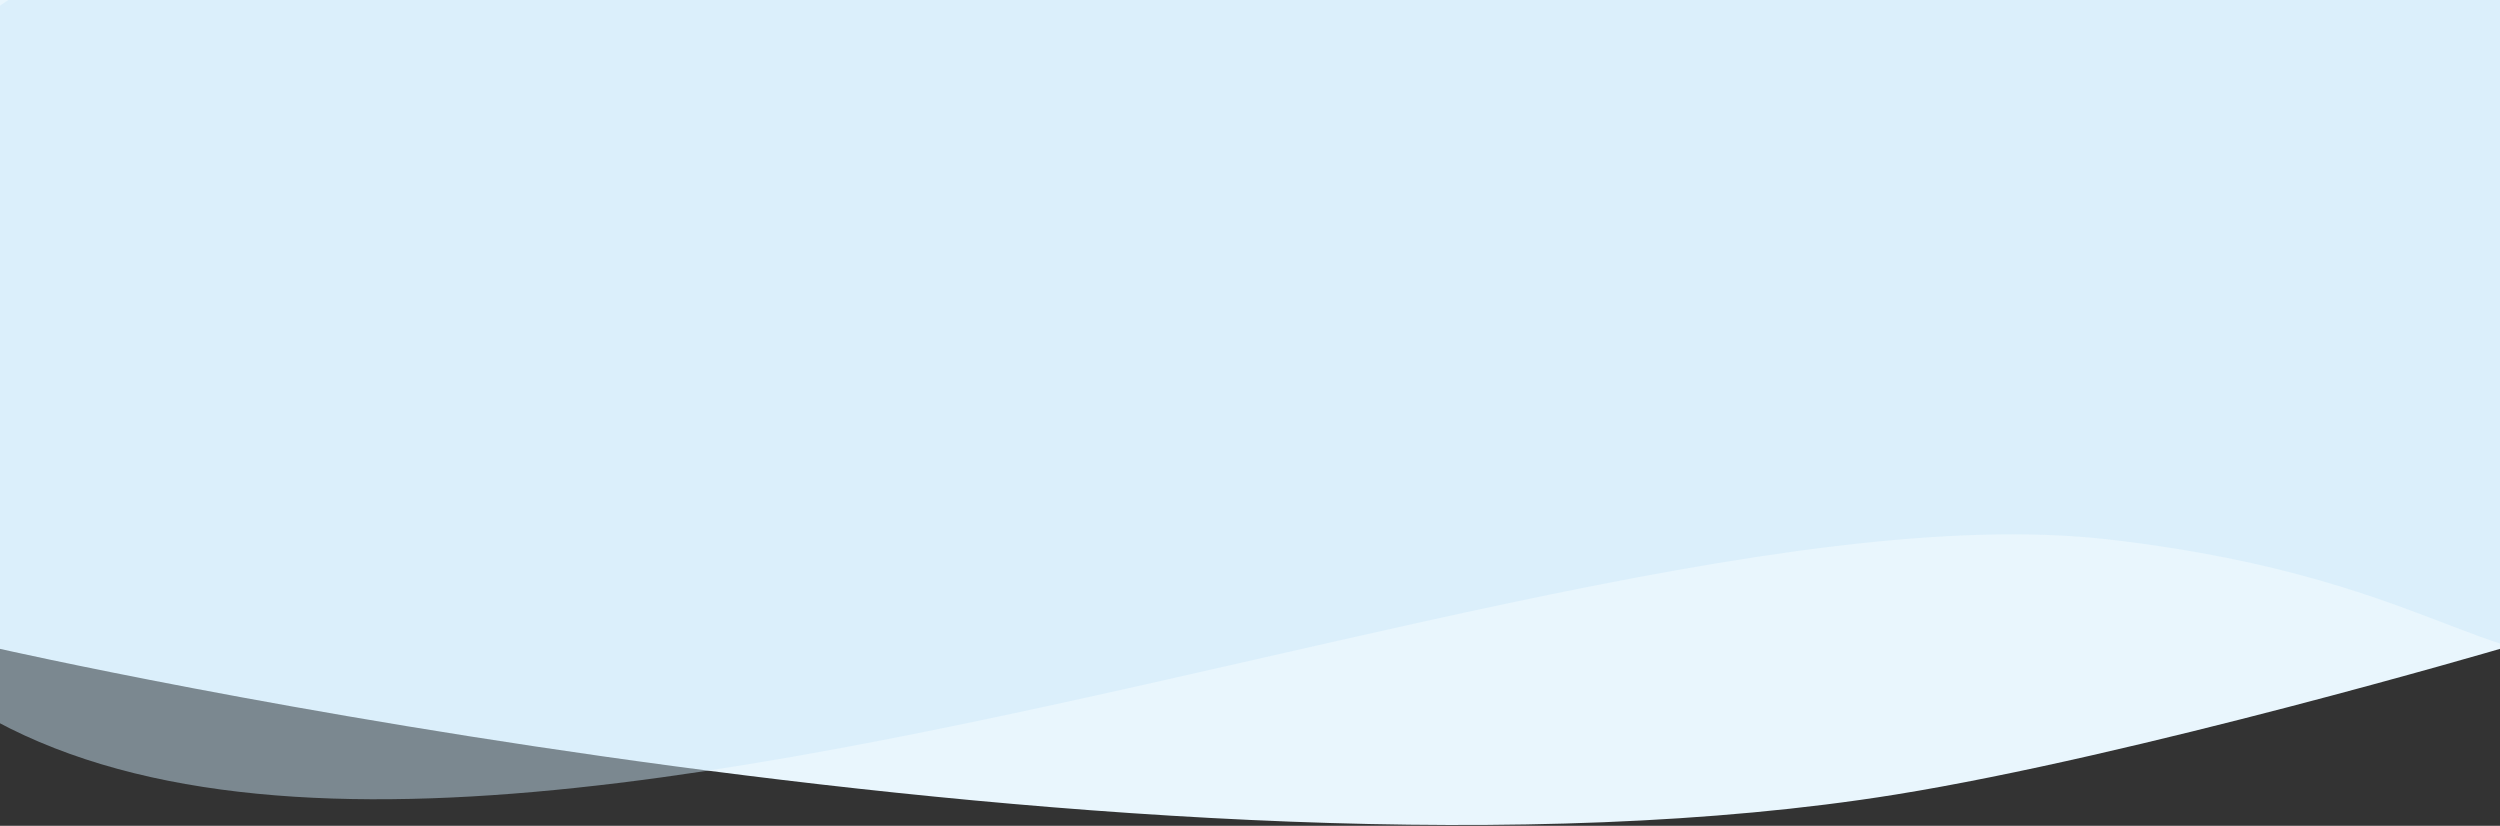 <svg width="1441" height="476" viewBox="0 0 1441 476" fill="none" xmlns="http://www.w3.org/2000/svg">
<rect x="0" y="0" width="1441" height="476" fill="#333333" stroke="none"/>
<path d="M0 0H1441V374C1441 374 1230.71 435.726 1092.5 458C670.044 526.082 0 374 0 374V0Z" fill="#E9F6FD"/>
<path d="M4.832 0H1445.83C1445.83 0 1680.11 331.079 1531.33 374C1439.26 400.562 1415.62 334.204 1215.83 311C847.082 268.172 10.297 706.441 -131.168 254.5C-174.799 115.113 4.832 0 4.832 0Z" fill="#CDE8F8" fill-opacity="0.47"/>
</svg>
